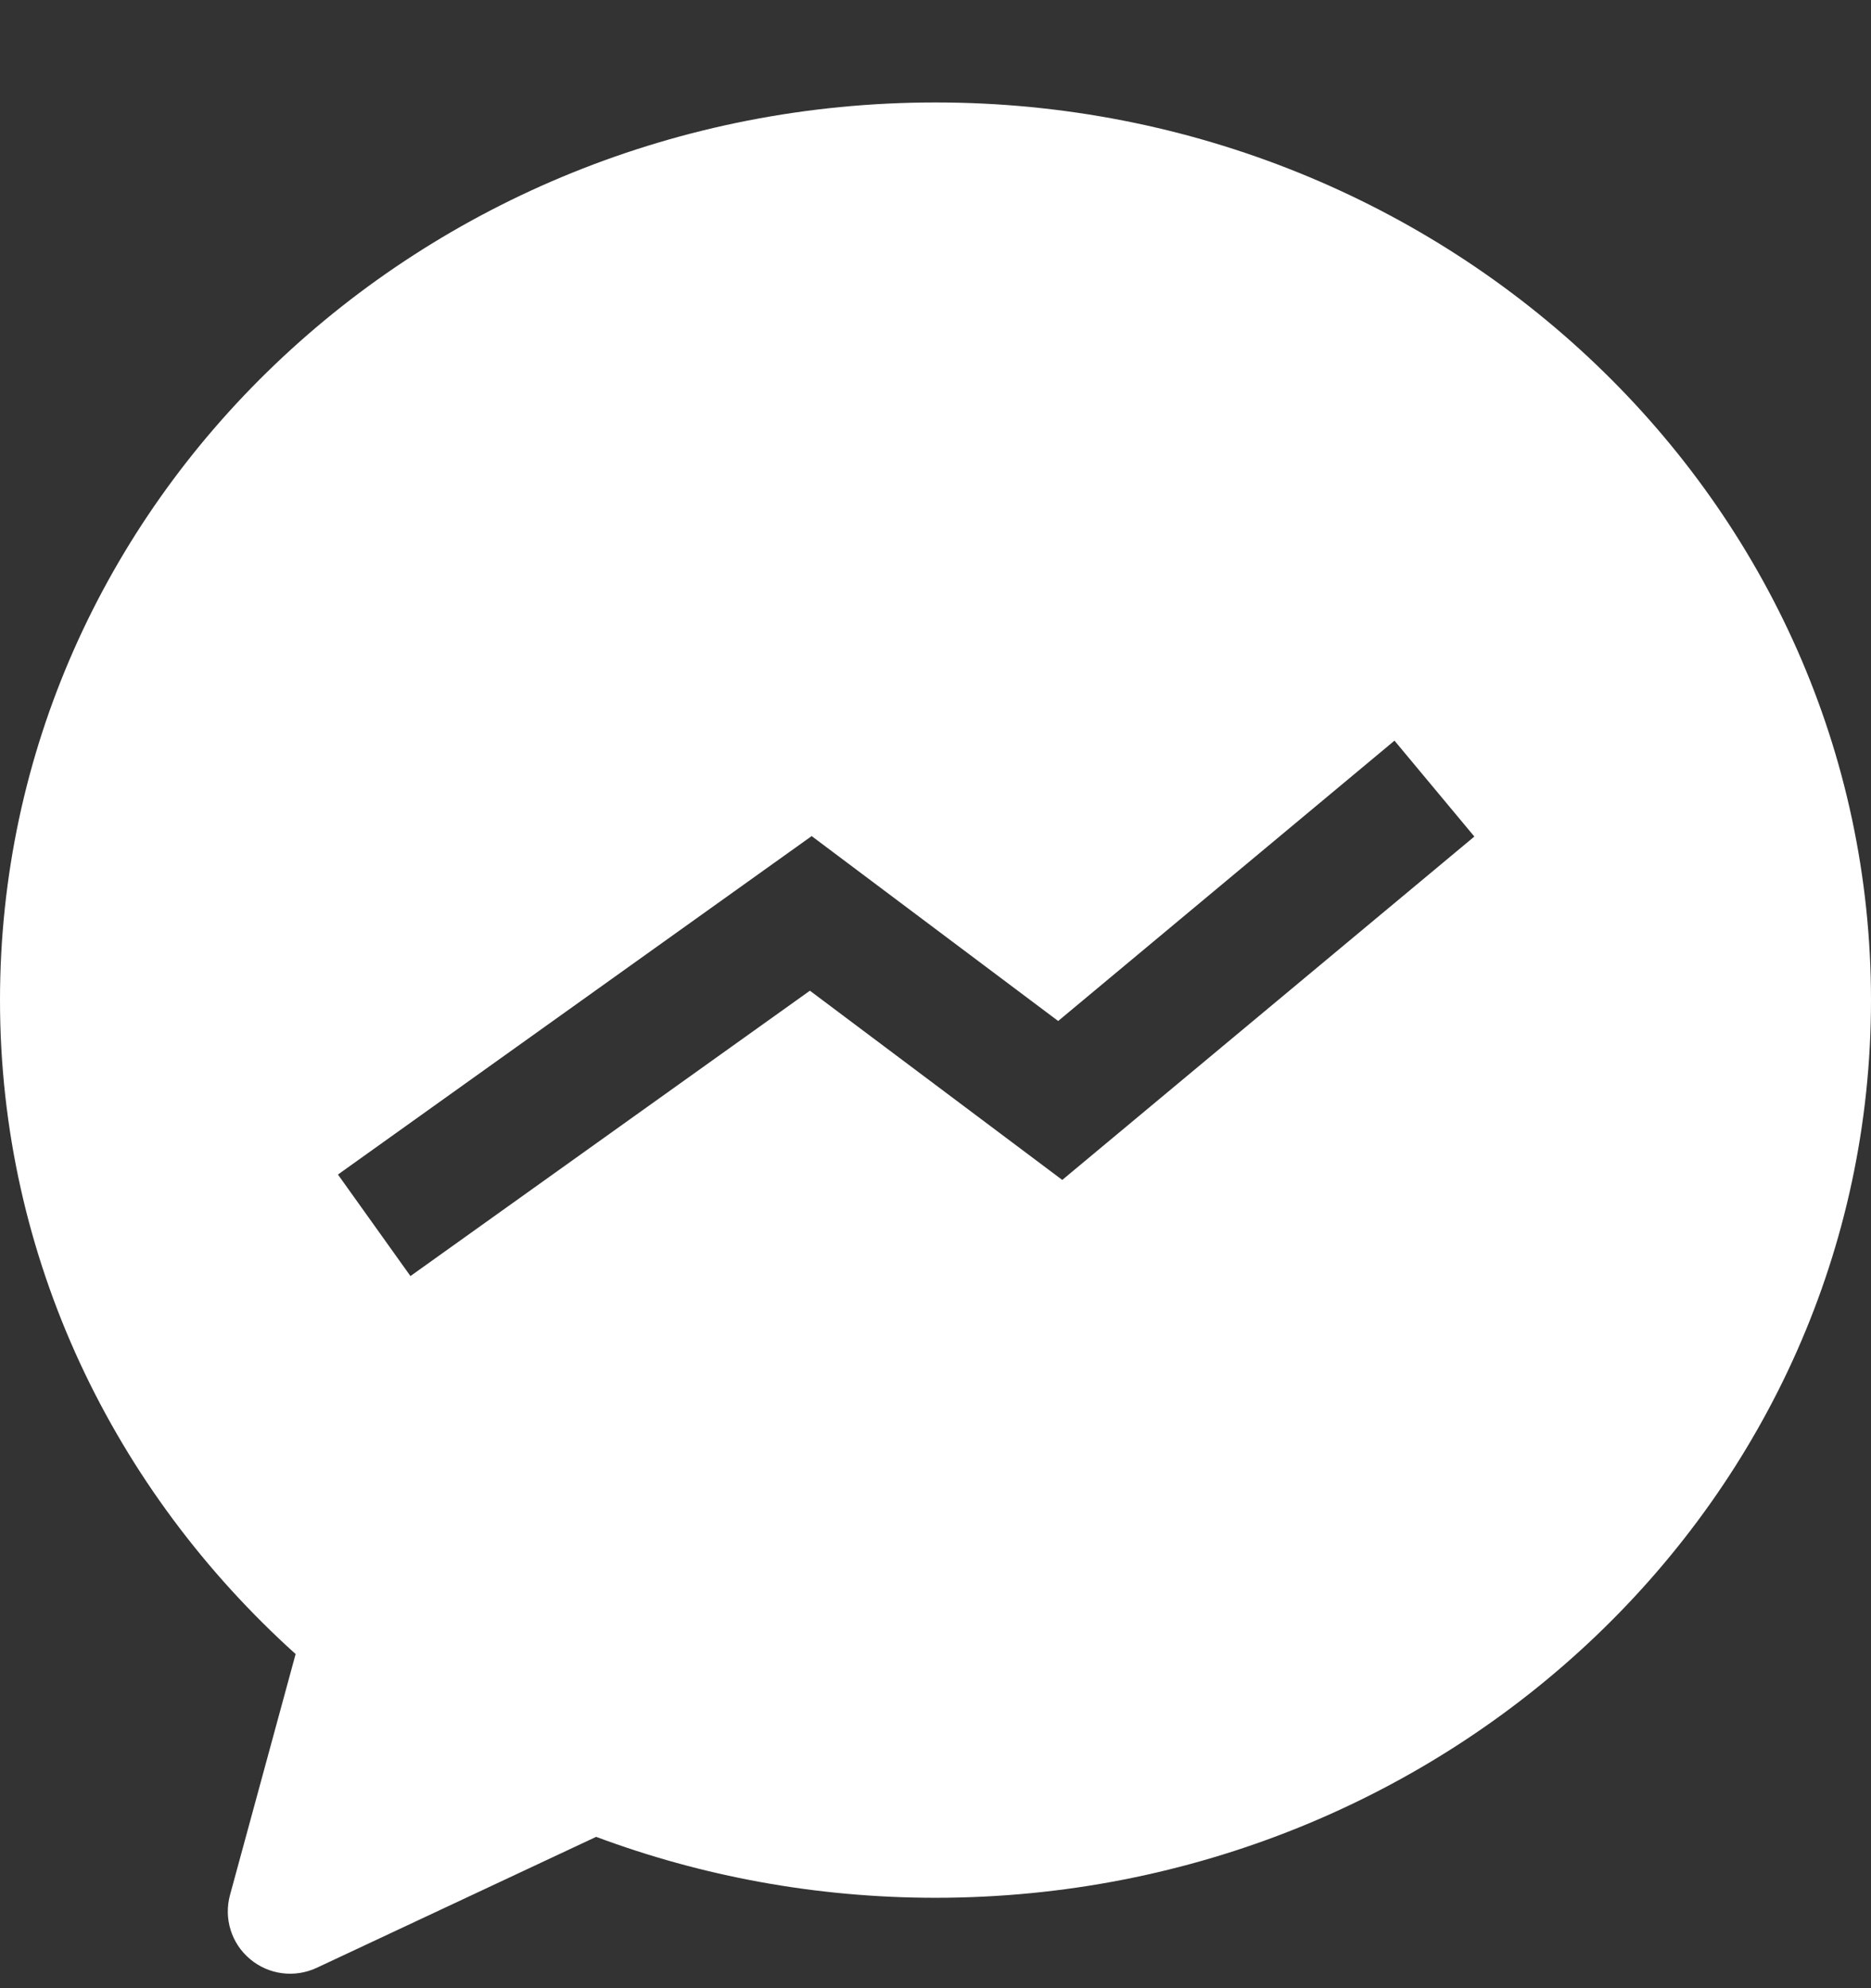 <svg width="16" height="17" viewBox="0 0 16 17" fill="none" xmlns="http://www.w3.org/2000/svg">
<rect x="0" y="0" width="16" height="17" fill="#333333" stroke="none"/>
<path fill-rule="evenodd" clip-rule="evenodd" d="M0 8.552C0 4.291 3.604 0.876 8 0.876C12.396 0.876 16 4.291 16 8.552C16 12.813 12.396 16.227 8 16.227C6.977 16.227 5.998 16.042 5.098 15.706L2.708 16.826C2.519 16.914 2.297 16.885 2.138 16.751C1.979 16.618 1.912 16.404 1.967 16.203L2.528 14.143C0.979 12.747 0 10.763 0 8.552ZM9.084 10.089L12.608 7.153L11.925 6.333L9.049 8.73L6.941 7.149L2.89 10.043L3.51 10.911L6.926 8.471L9.084 10.089Z" fill="white"/>
</svg>
